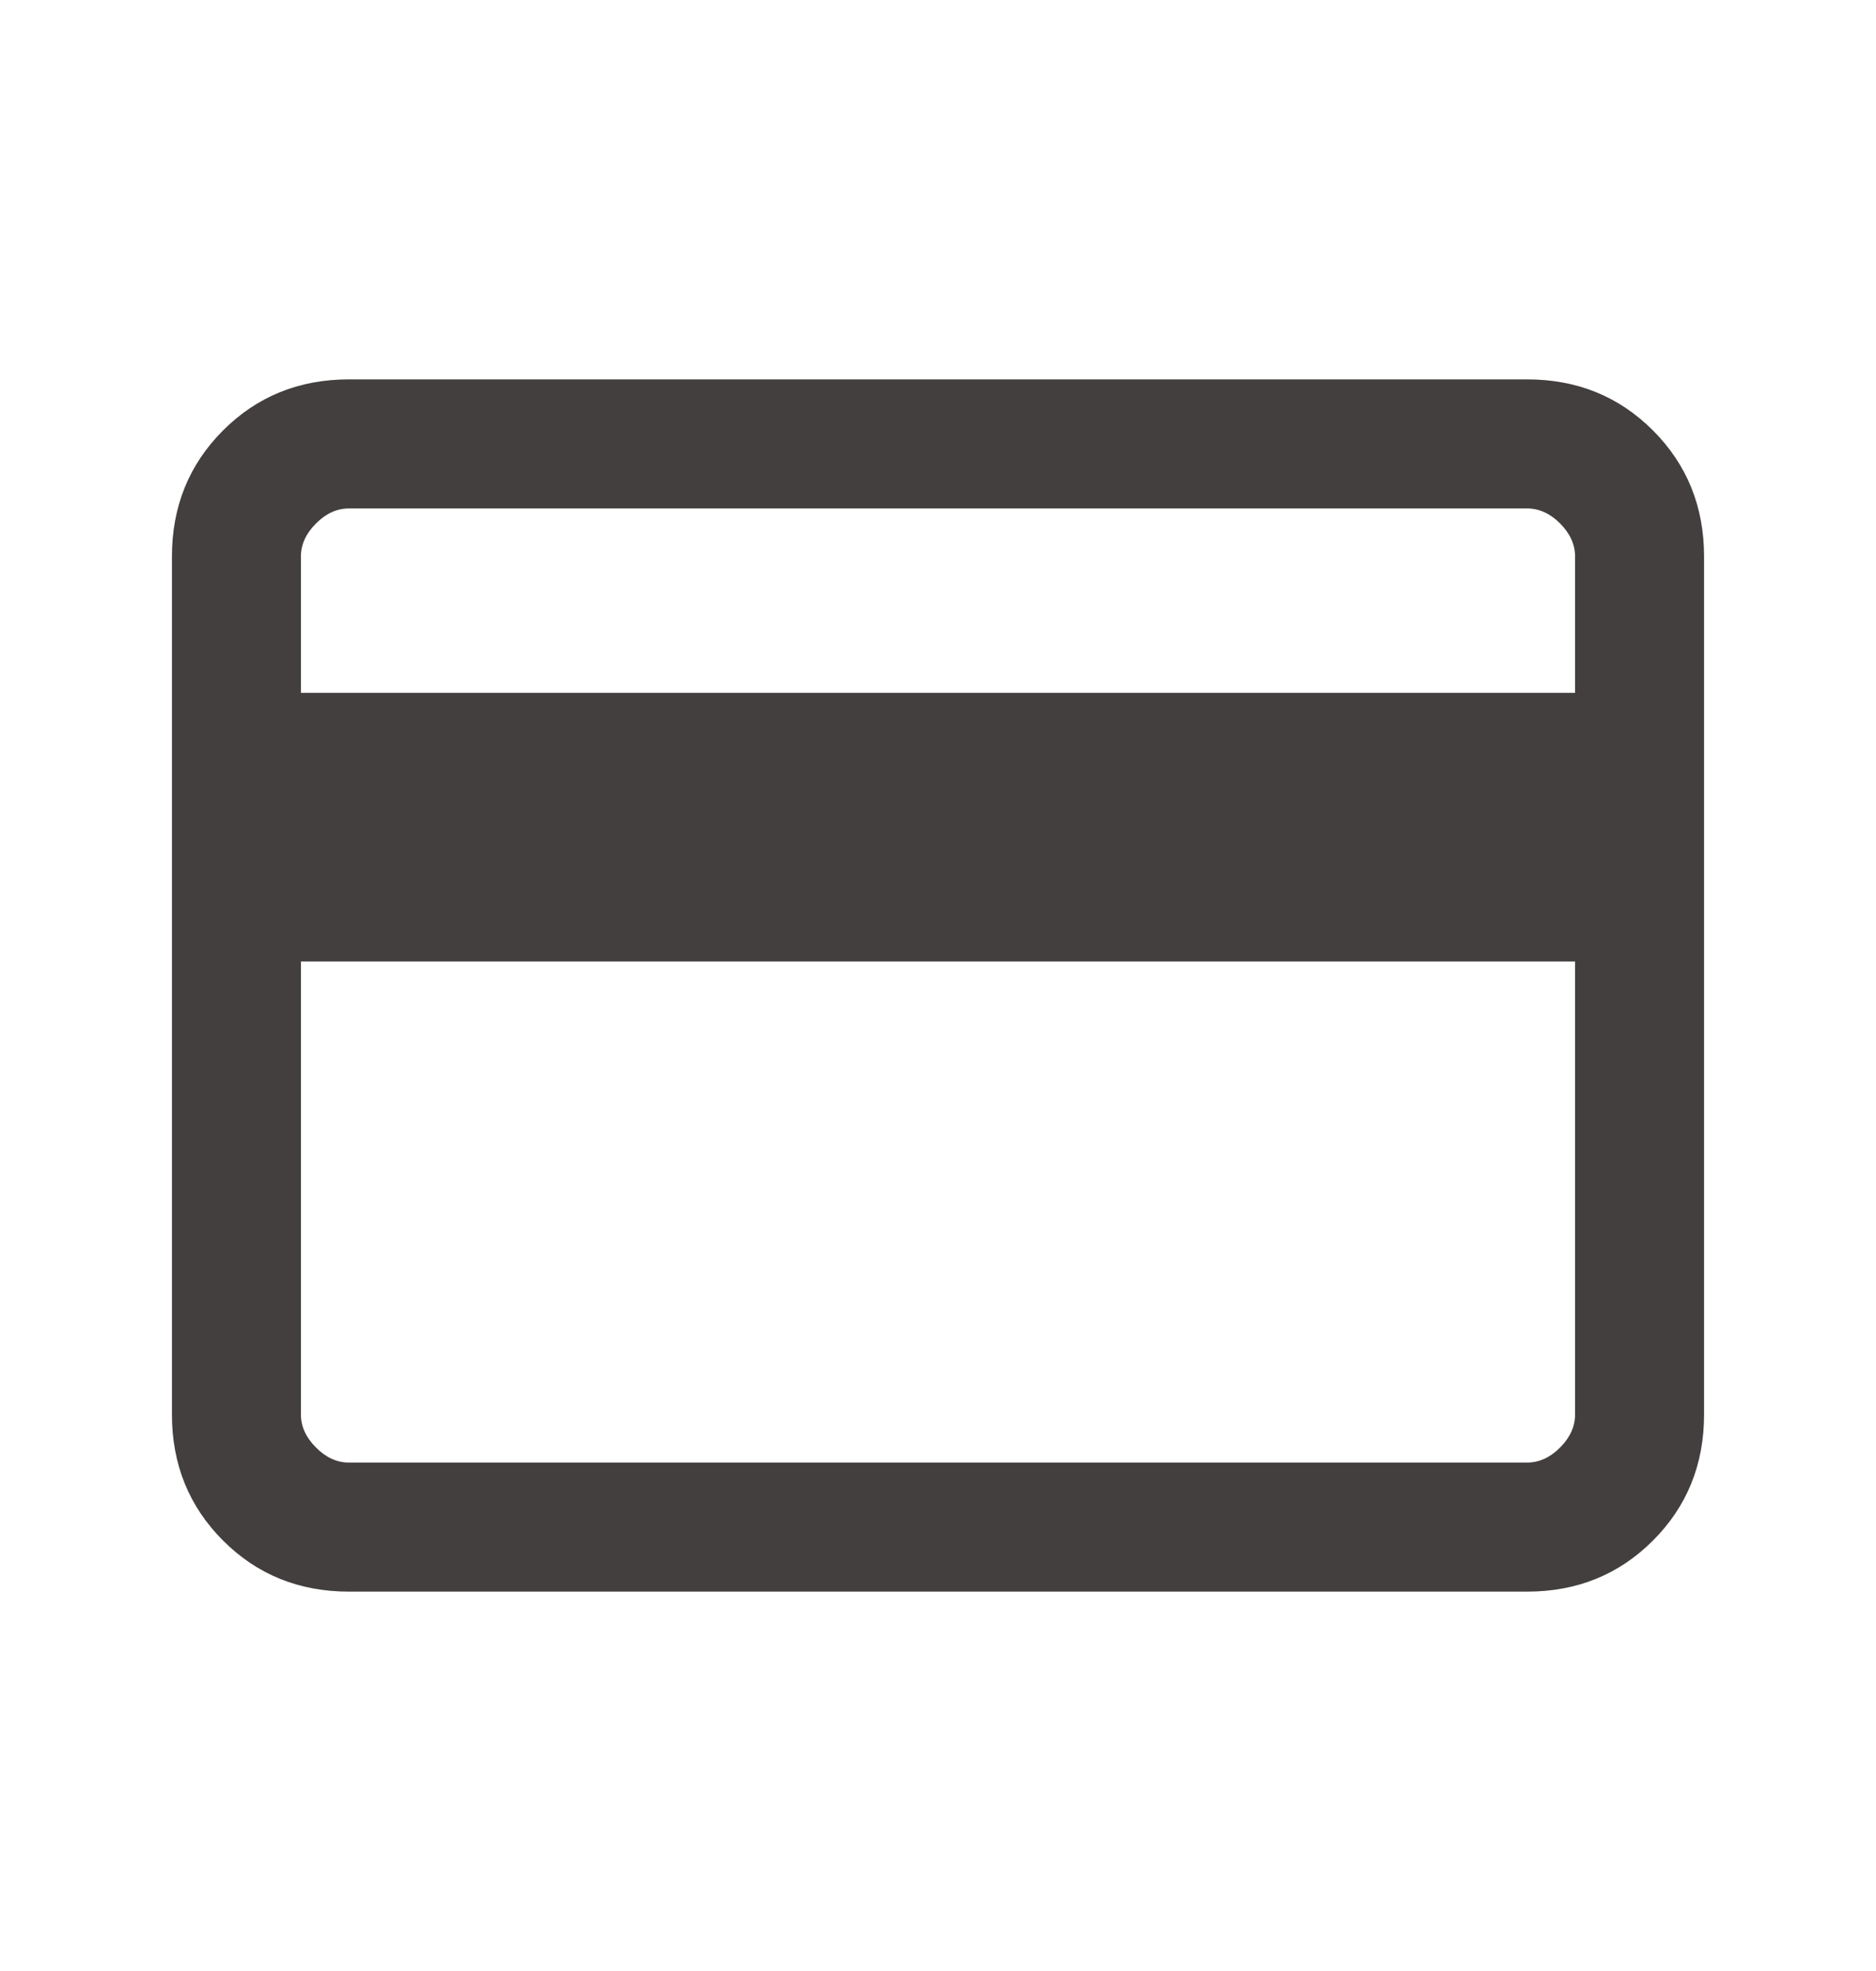 <svg width="20" height="21" viewBox="0 0 20 21" fill="none" xmlns="http://www.w3.org/2000/svg">
<path d="M18.167 5.93V15.07C18.167 15.603 17.985 16.051 17.622 16.414C17.259 16.777 16.812 16.958 16.279 16.958H3.721C3.189 16.958 2.741 16.777 2.378 16.414C2.015 16.051 1.833 15.603 1.833 15.07V5.93C1.833 5.397 2.015 4.949 2.378 4.586C2.741 4.223 3.189 4.042 3.721 4.042H16.279C16.812 4.042 17.259 4.223 17.622 4.586C17.985 4.949 18.167 5.397 18.167 5.93ZM3.208 7.382H16.792V5.93C16.792 5.801 16.738 5.684 16.632 5.577C16.525 5.47 16.407 5.417 16.279 5.417H3.721C3.593 5.417 3.476 5.47 3.369 5.577C3.262 5.684 3.208 5.801 3.208 5.93V7.382ZM3.208 10.244V15.07C3.208 15.199 3.262 15.316 3.369 15.423C3.476 15.53 3.593 15.583 3.721 15.583H16.279C16.407 15.583 16.525 15.53 16.632 15.423C16.738 15.316 16.792 15.199 16.792 15.07V10.244H3.208Z" fill="#433F3E"/>
</svg>

